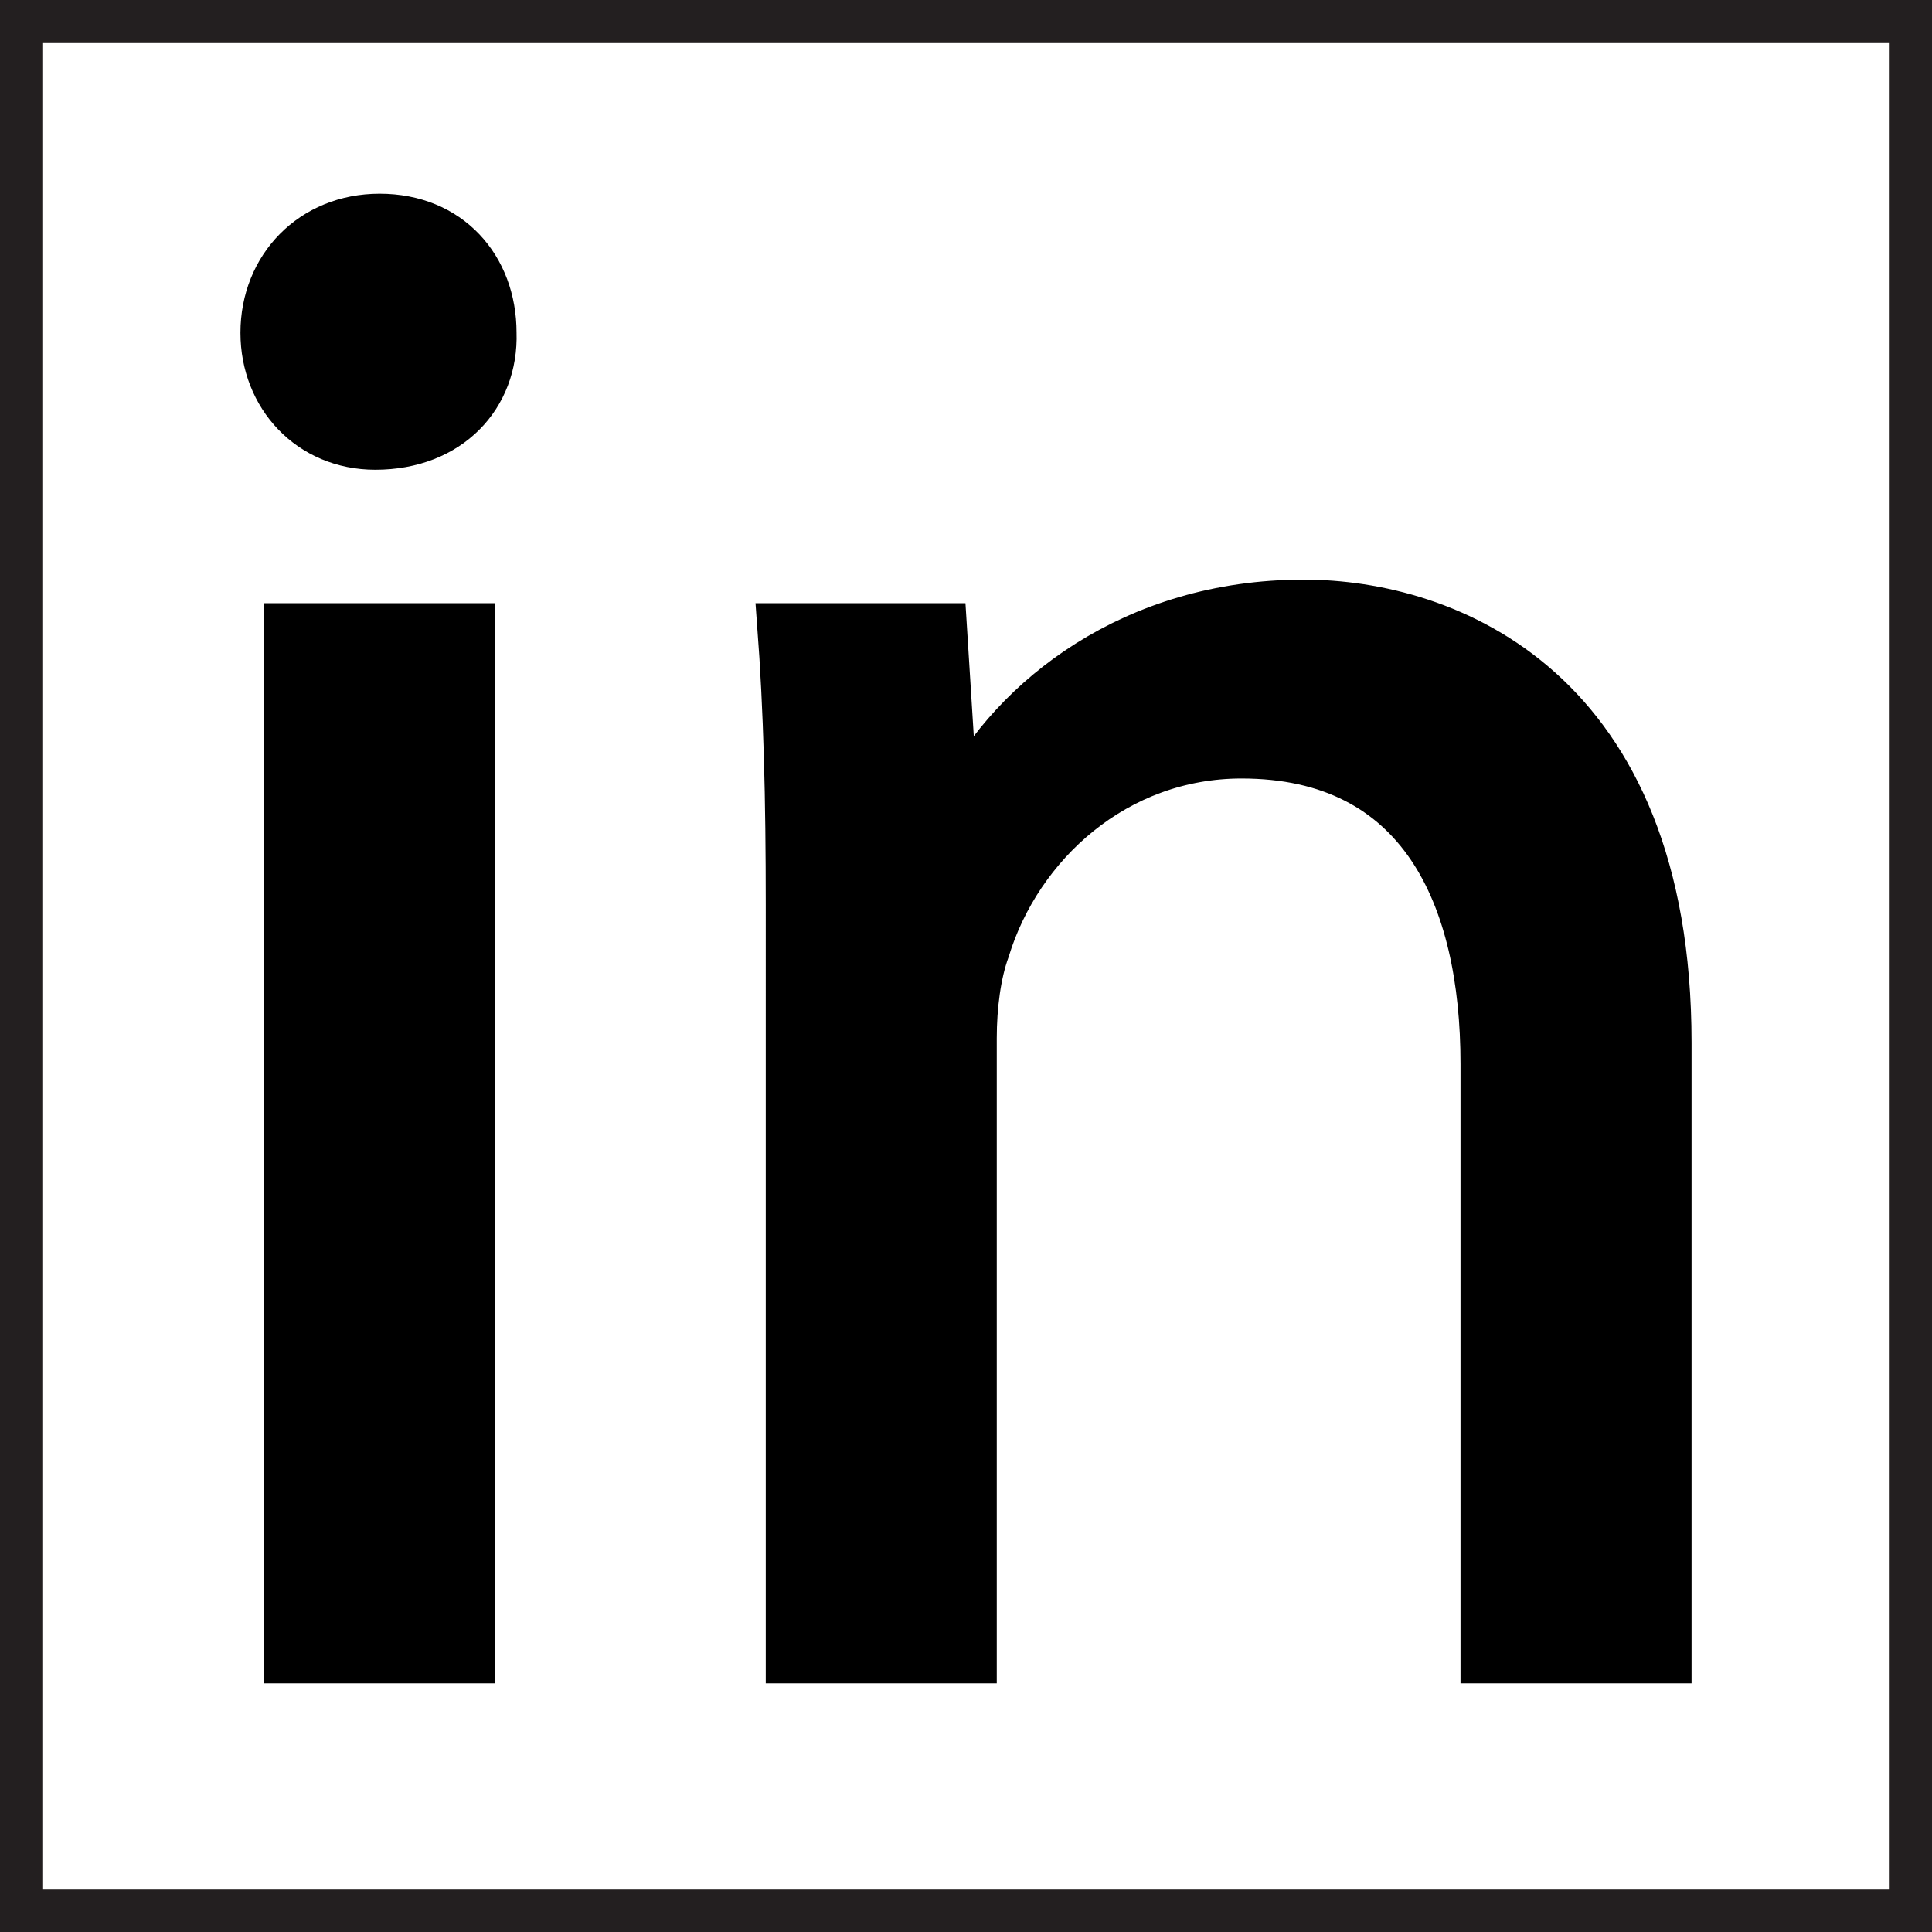 <svg xmlns="http://www.w3.org/2000/svg" viewBox="0 0 45.631 45.631">
    <rect x="0" y="0" width="45.631" height="45.631" fill="#808080" stroke="none"/>
    <g stroke-miterlimit="10">
        <path fill="#fff" stroke="#231f20" d="M.5.5h44.631v44.631H.5z"/>
        <g stroke="#000">
            <path d="M11.7 7.86c.051 1.52-1.063 2.735-2.836 2.735-1.57 0-2.685-1.215-2.685-2.735 0-1.57 1.165-2.785 2.786-2.785C10.636 5.074 11.7 6.29 11.7 7.86zM6.737 39.259V14.747h4.456v24.512H6.737zM18.586 21.382c0-2.533-.051-4.609-.203-6.635h3.95l.254 4.052h.101c1.216-2.33 4.052-4.609 8.104-4.609 3.393 0 8.66 2.026 8.66 10.433v14.636h-4.457v-14.13c0-3.95-1.469-7.242-5.672-7.242-2.938 0-5.217 2.077-5.976 4.558-.203.557-.305 1.316-.305 2.076v14.737h-4.456V21.382z"/>
        </g>
    </g>
</svg>
